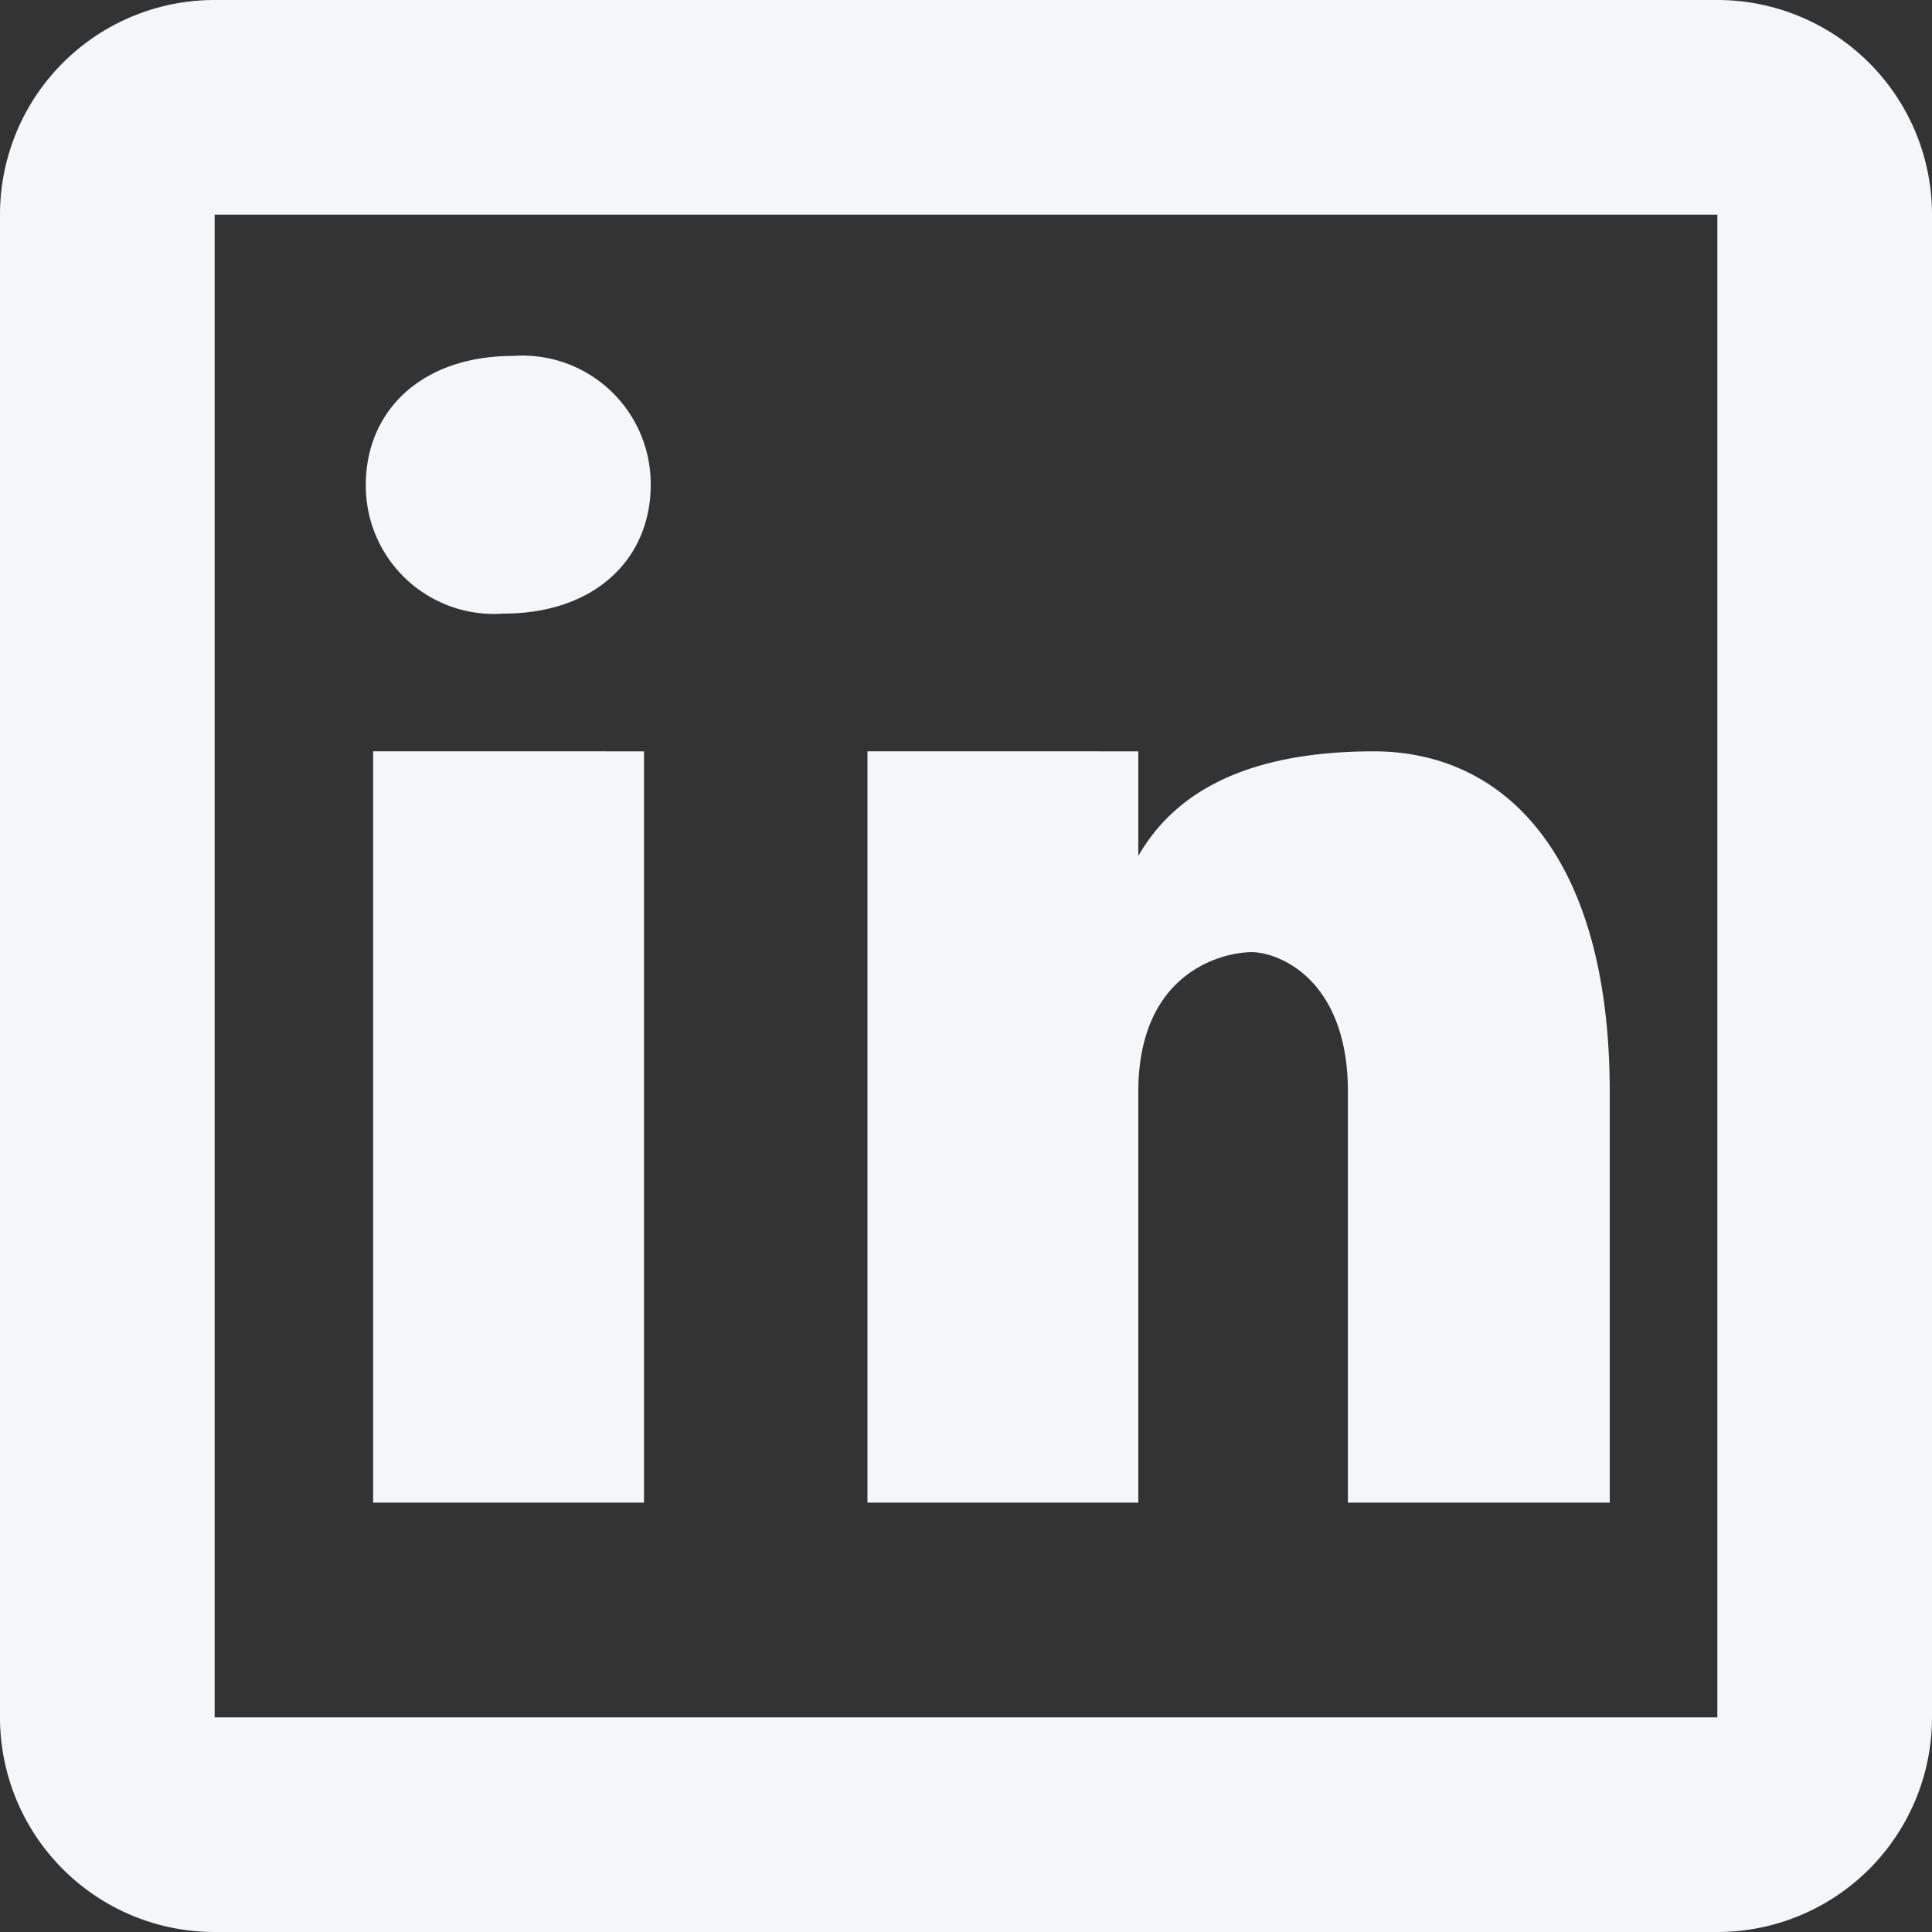 <svg xmlns="http://www.w3.org/2000/svg" width="38.37" height="38.37" viewBox="0 0 38.37 38.37">
  <rect x="0" y="0" width="38.37" height="38.37" fill="#333333" stroke="none"/>
  <path id="icons8-linkedin" d="M7.263,3A4.262,4.262,0,0,0,3,7.263V37.107A4.262,4.262,0,0,0,7.263,41.37H37.107a4.262,4.262,0,0,0,4.263-4.263V7.263A4.262,4.262,0,0,0,37.107,3Zm0,4.263H37.107V37.107H7.263Zm5.925,2.806c-1.827,0-2.923,1.1-2.923,2.56A2.545,2.545,0,0,0,13,15.186c1.827,0,2.923-1.094,2.923-2.556A2.548,2.548,0,0,0,13.188,10.069Zm-2.777,7.852V32.843H15.79V17.922Zm9.817,0V32.843h5.379V24.687c0-2.428,1.732-2.777,2.252-2.777s1.911.522,1.911,2.777v8.156h5.2V24.687c0-4.683-2.081-6.765-4.684-6.765S26.3,18.788,25.607,20V17.922Z" transform="translate(-3 -3)" fill="#F4F6F7"/>
</svg>
